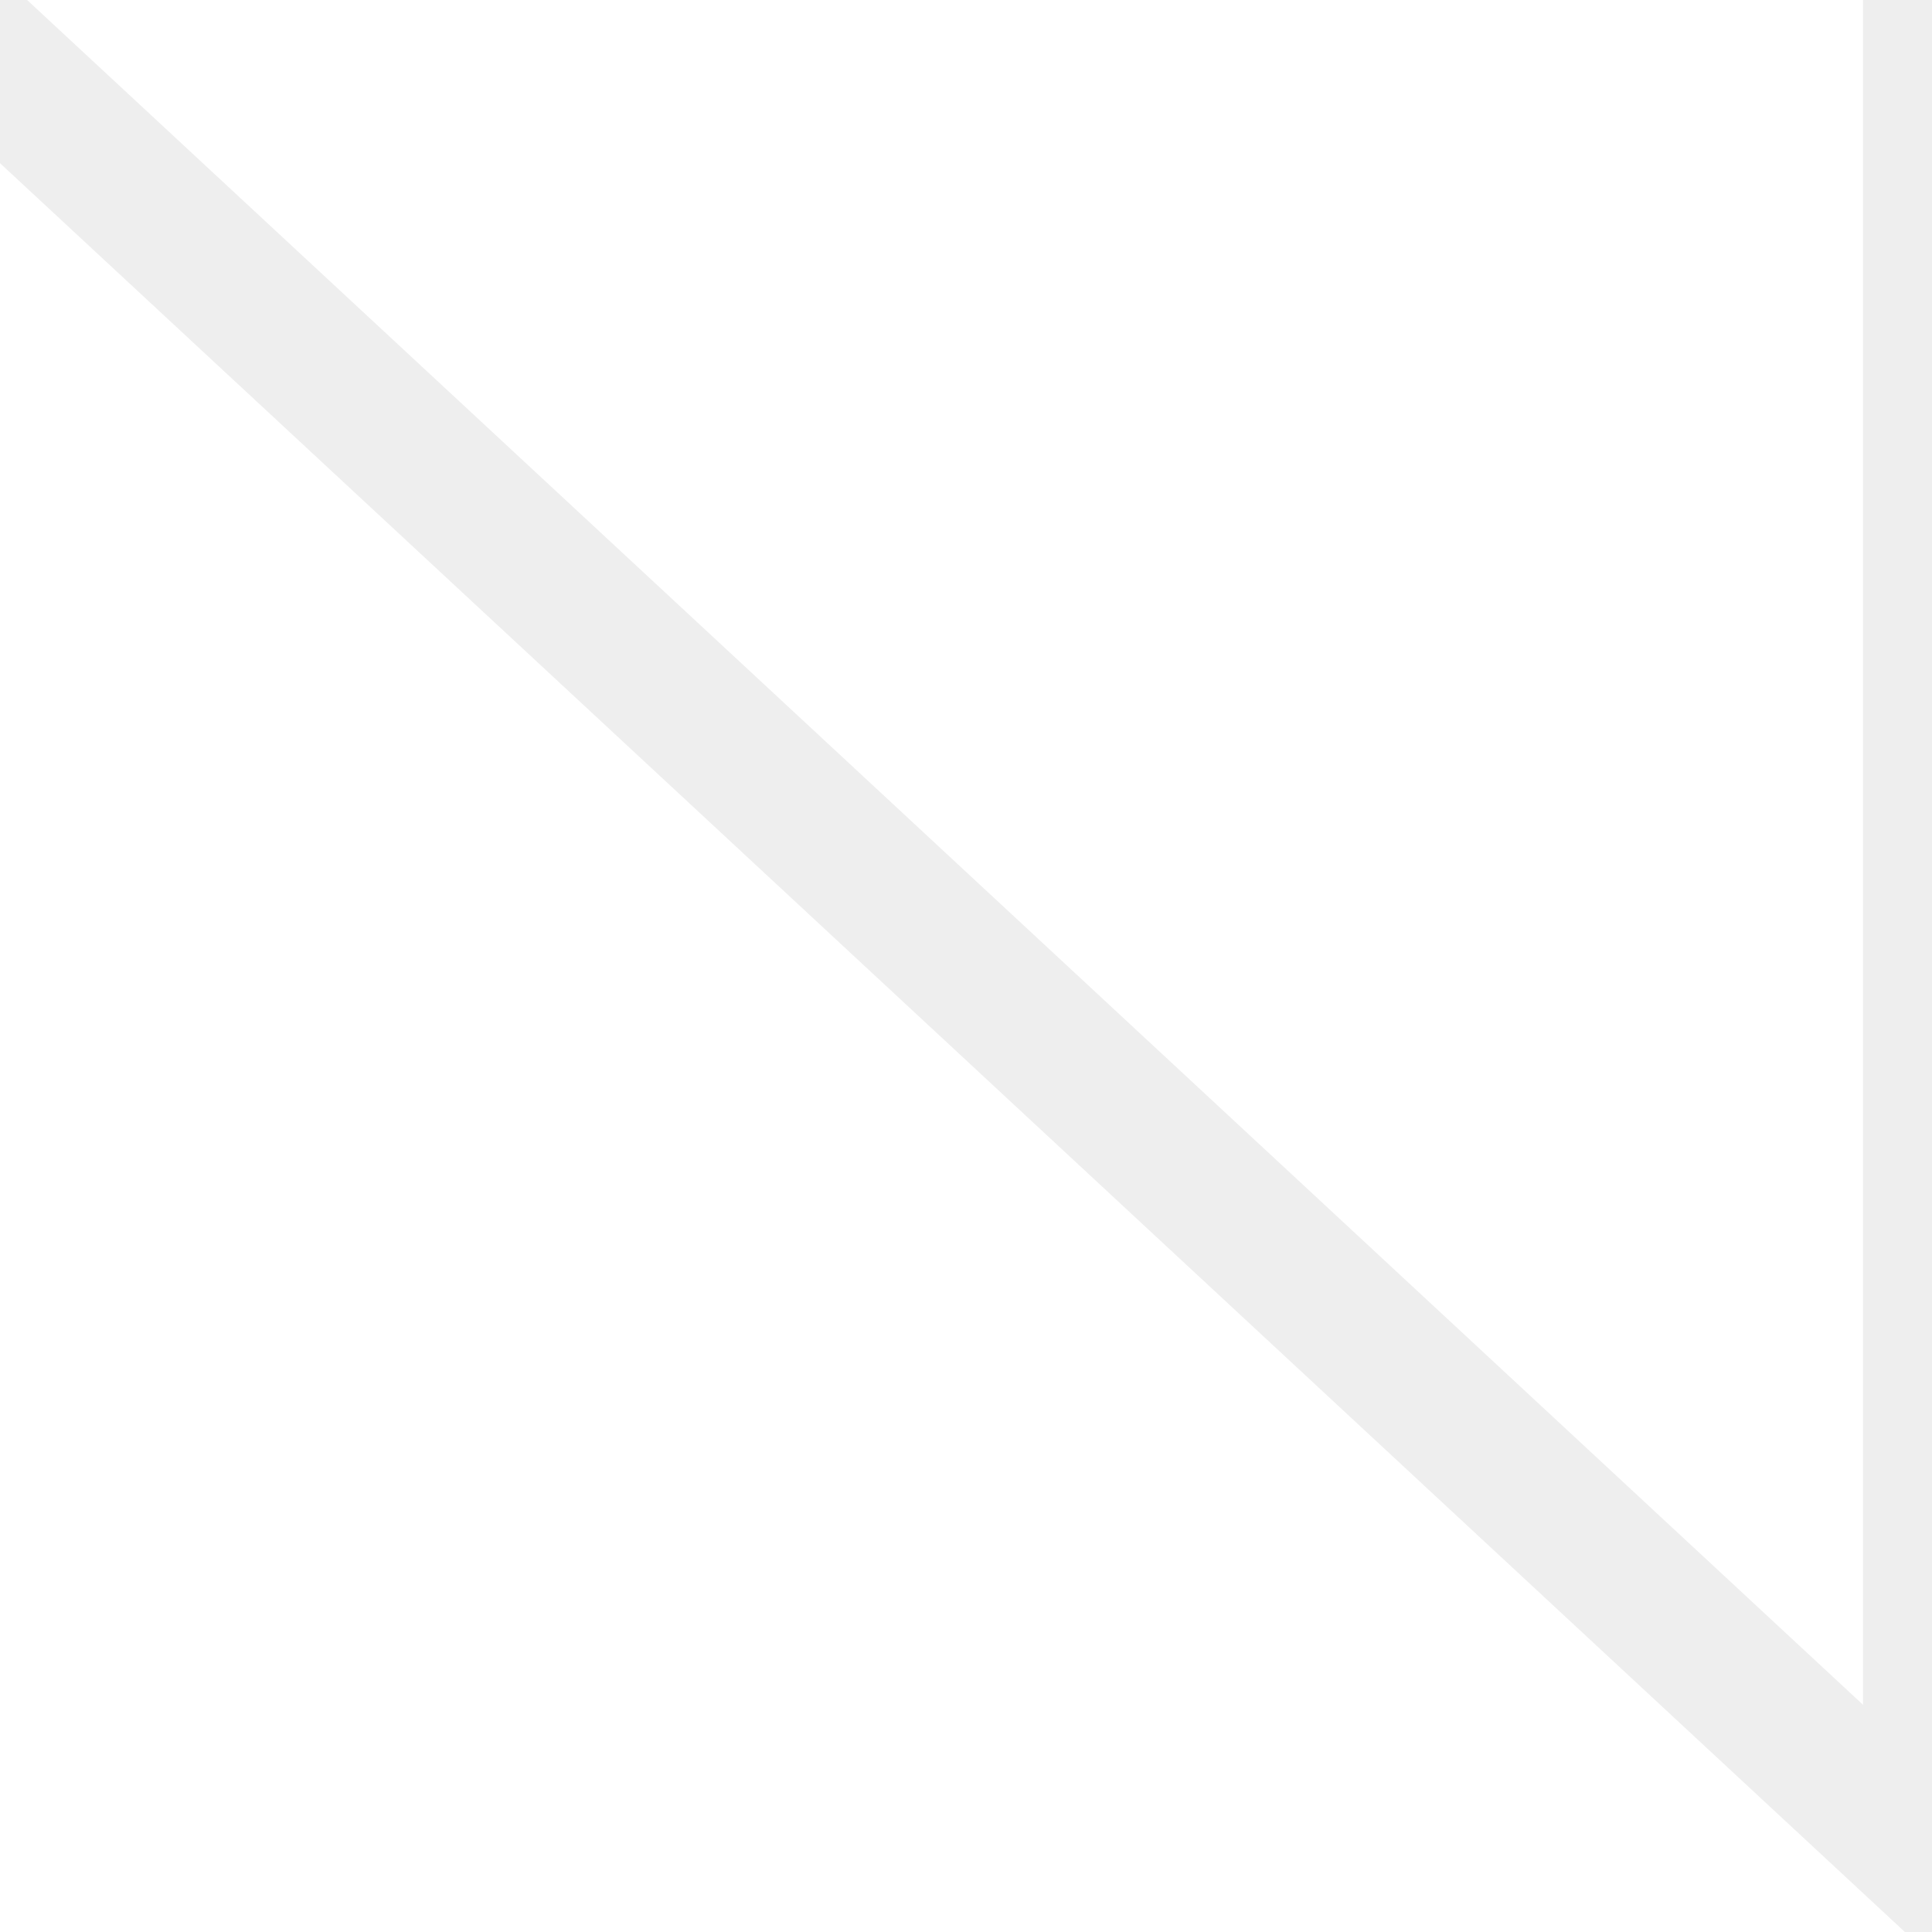 <svg width="14" height="14" viewBox="0 0 14 14" fill="none" xmlns="http://www.w3.org/2000/svg">
<rect x="0" y="0" width="14" height="14" fill="#333333" stroke="none"/>
<g clip-path="url(#clip0)">
<rect width="1920" height="5944" transform="translate(-868 -3462)" fill="white"/>
<rect x="-492.5" y="-211.5" width="569" height="266" rx="1.5" fill="white" stroke="#EEEEEE"/>
<path d="M-106 0.5V-101H44V0.5H14V13.5L0 0.5H-106Z" fill="white" stroke="#EEEEEE"/>
</g>
<defs>
<clipPath id="clip0">
<rect width="1920" height="5944" fill="white" transform="translate(-868 -3462)"/>
</clipPath>
</defs>
</svg>
